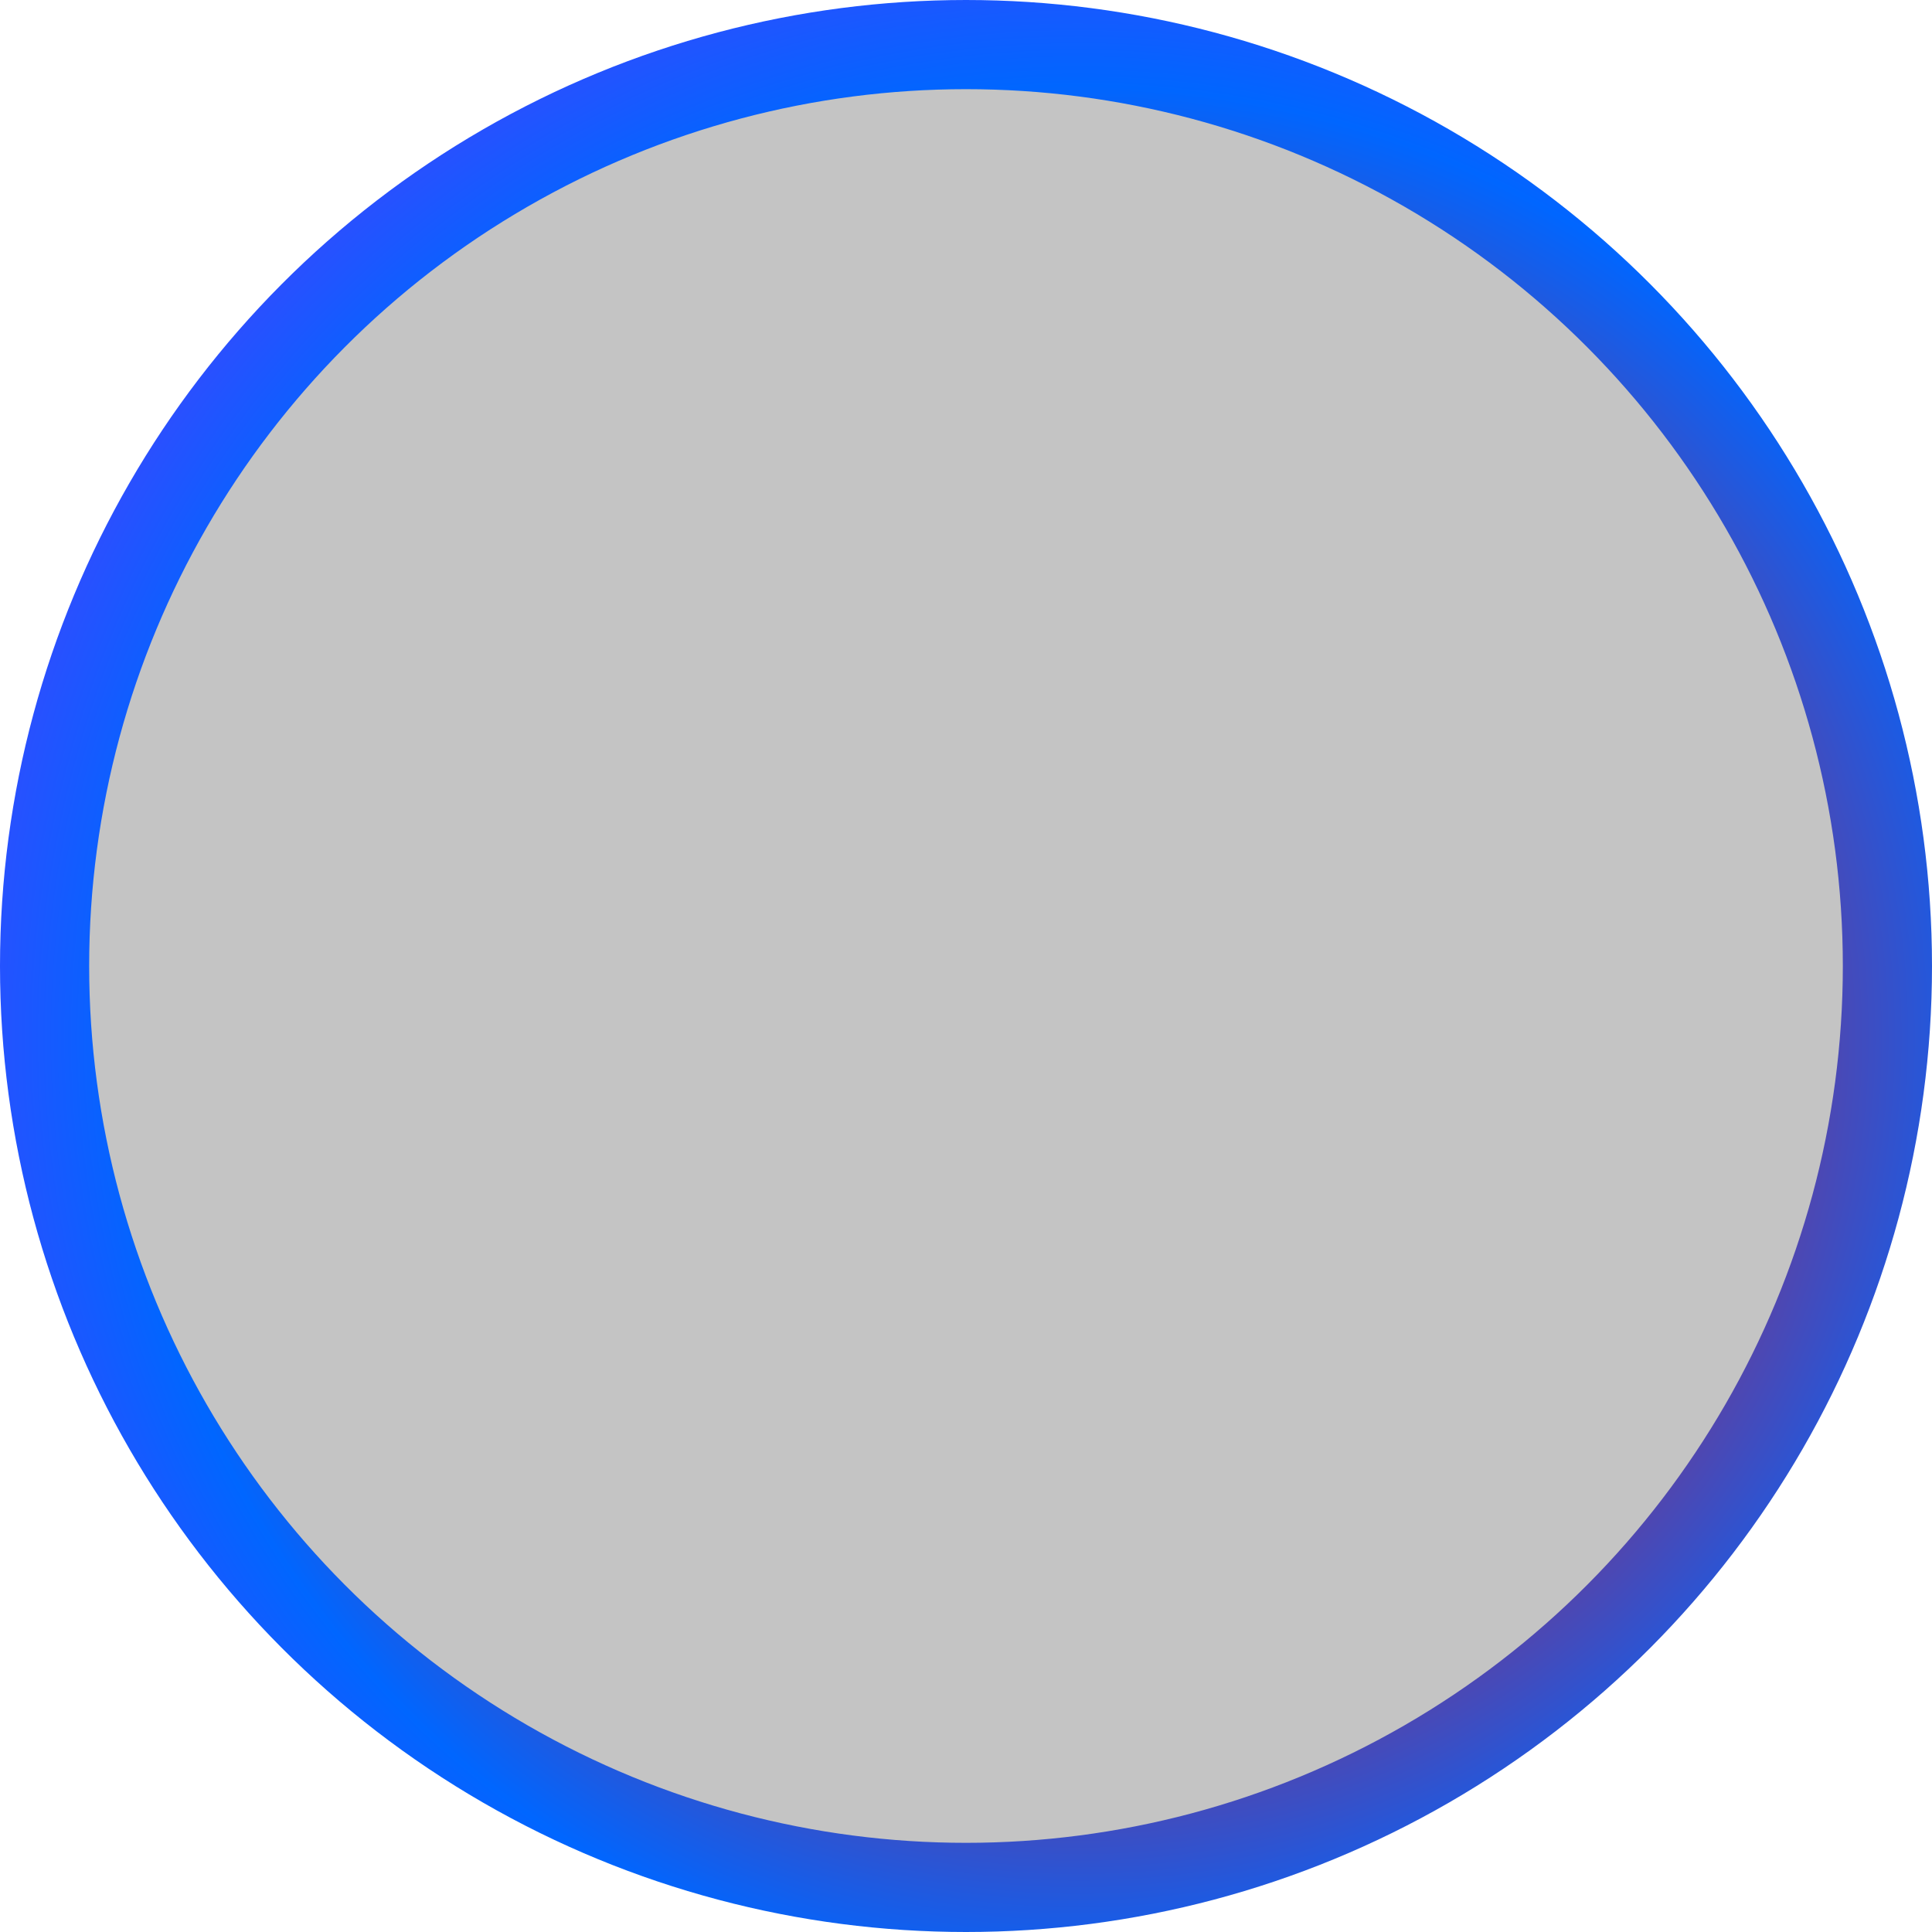 <svg width="65" height="65" viewBox="0 0 65 65" fill="none" xmlns="http://www.w3.org/2000/svg">
<circle cx="32.5" cy="32.5" r="31" fill="#C4C4C4" stroke="url(#paint0_angular)" stroke-width="3"/>
<defs>
<radialGradient id="paint0_angular" cx="0" cy="0" r="1" gradientUnits="userSpaceOnUse" gradientTransform="translate(36.303 34.92) rotate(79.439) scale(62.251)">
<stop offset="0.151" stop-color="#FF0000"/>
<stop offset="0.516" stop-color="#0066FF"/>
<stop offset="0.88" stop-color="#BD00FF"/>
</radialGradient>
</defs>
</svg>
